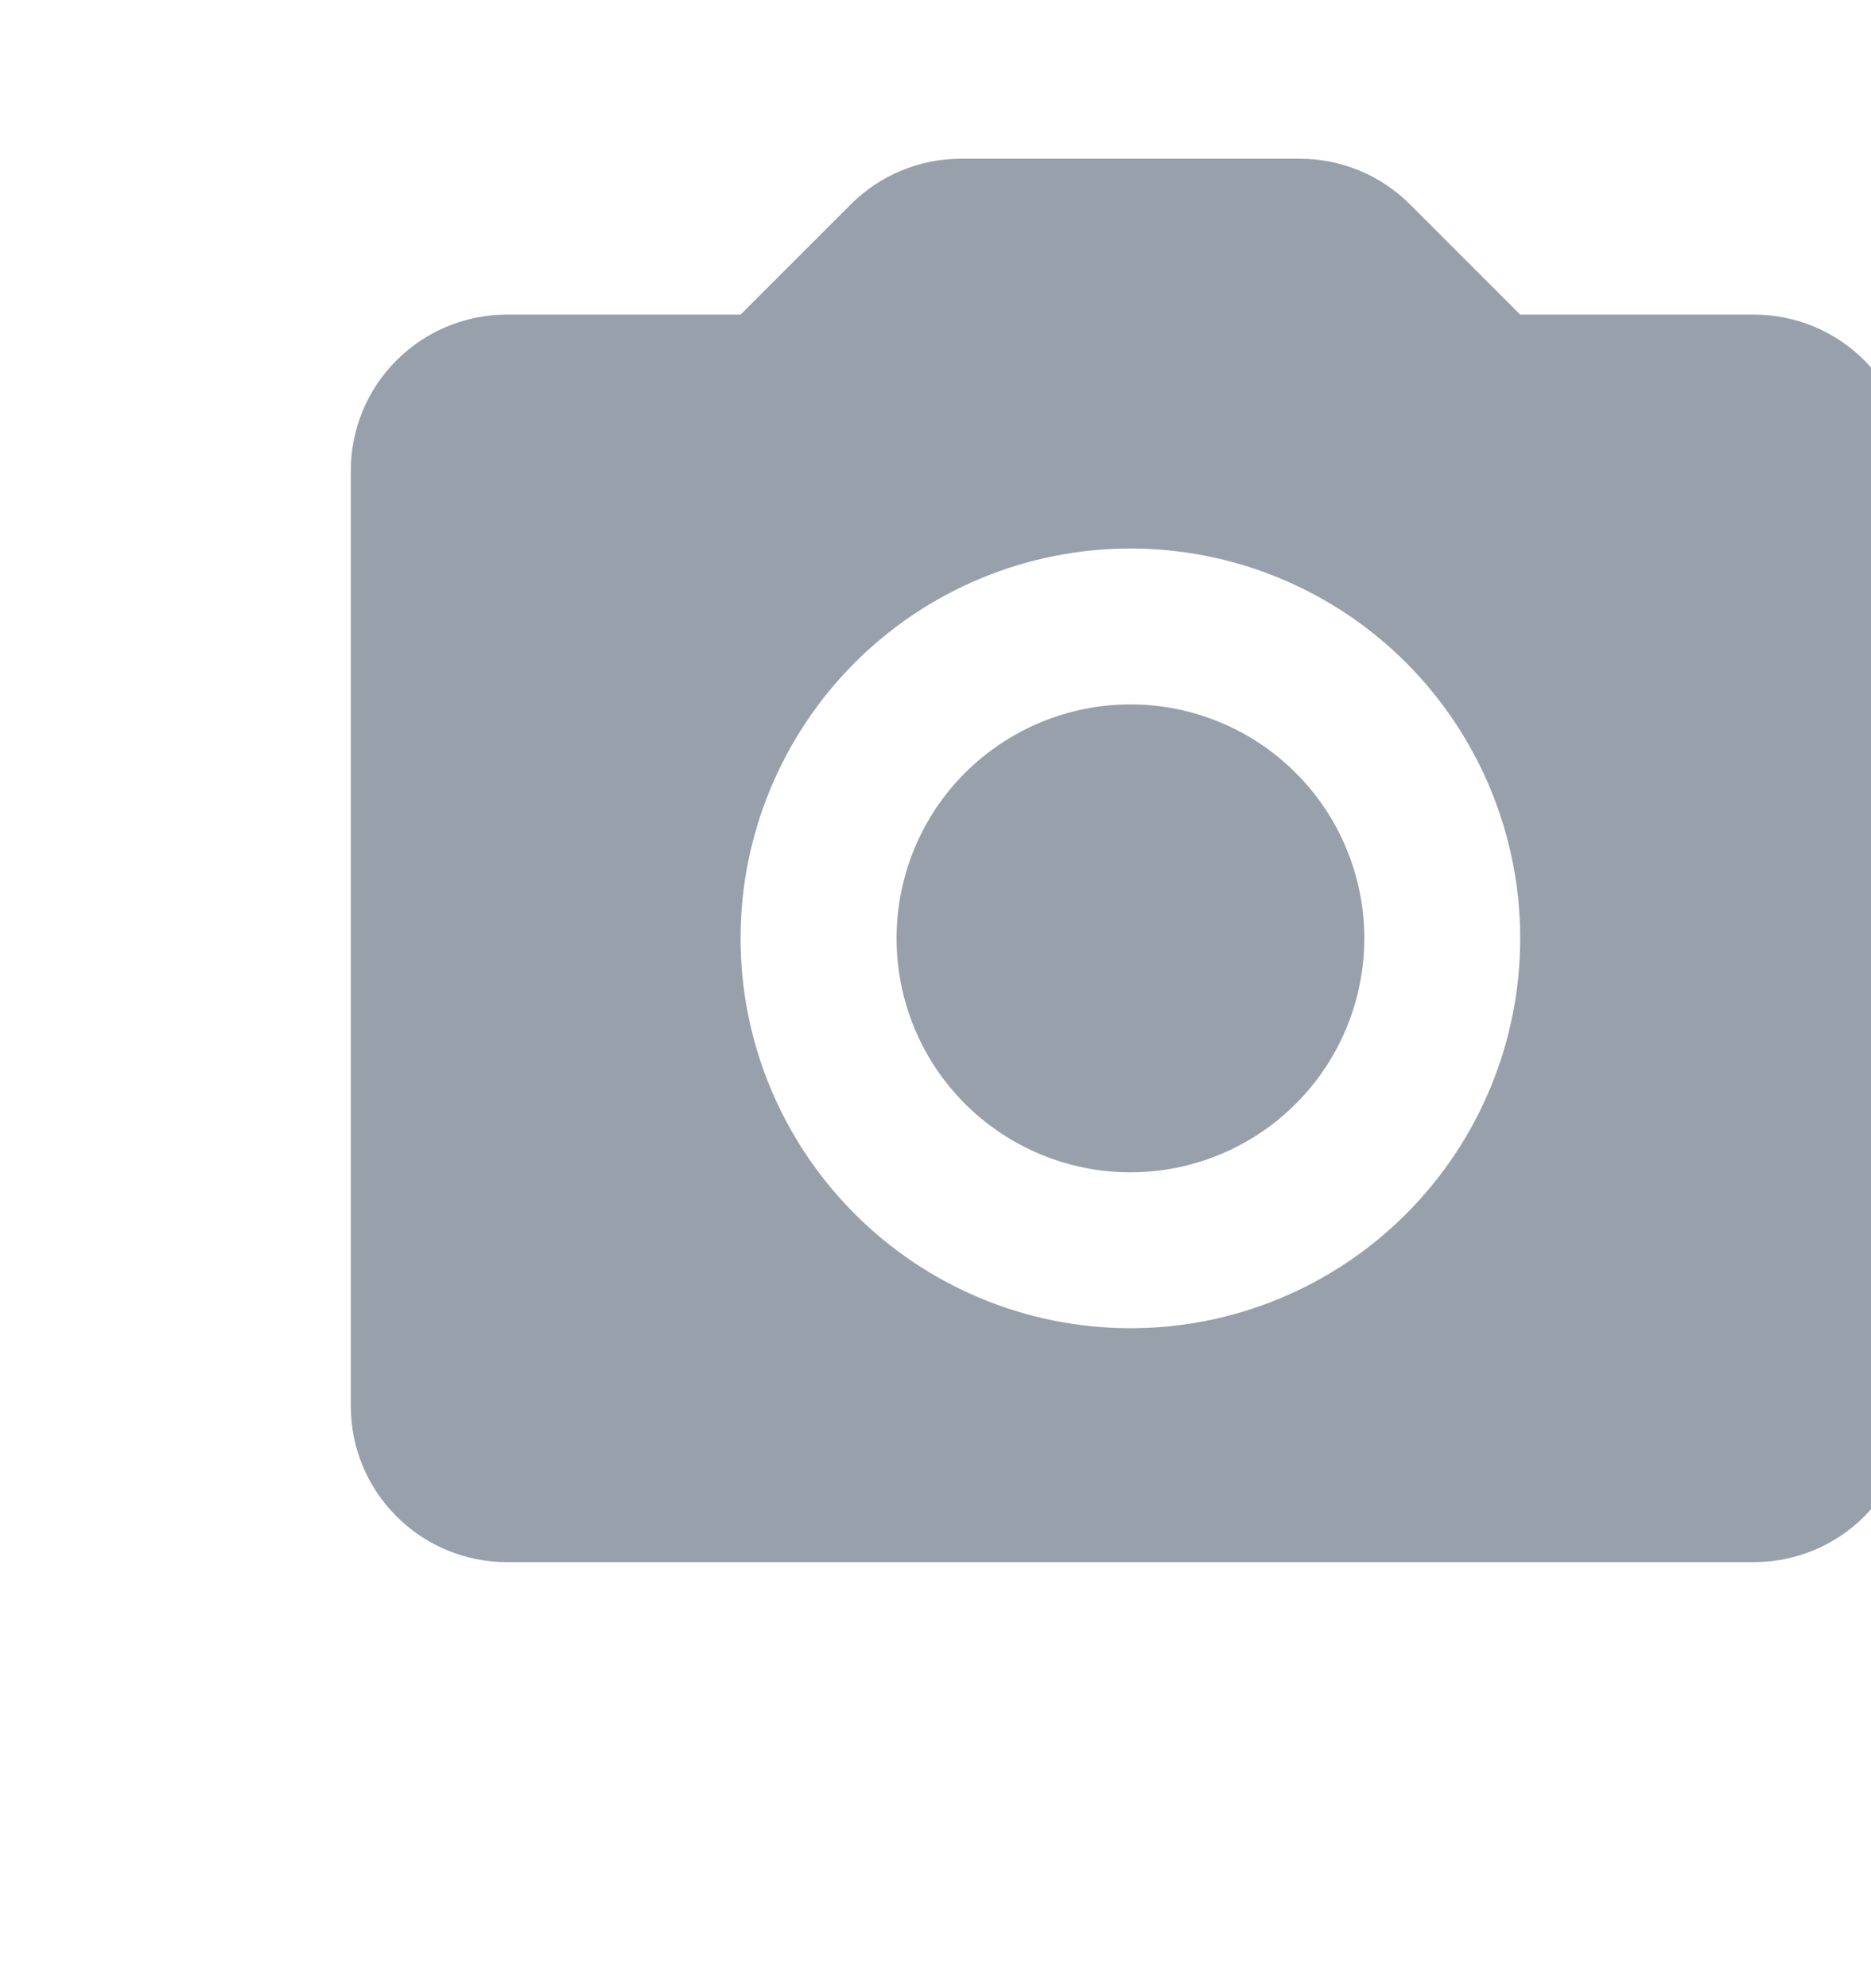 <svg width="16" height="17" viewBox="0 0 16 17" fill="none" xmlns="http://www.w3.org/2000/svg">
<path d="M7.276 1.747L6.333 2.69H4.333C3.98 2.69 3.641 2.831 3.391 3.081C3.14 3.331 3 3.67 3 4.023V12.024C3 12.377 3.14 12.716 3.391 12.966C3.641 13.216 3.98 13.357 4.333 13.357H15C15.354 13.357 15.693 13.216 15.943 12.966C16.193 12.716 16.333 12.377 16.333 12.024V4.023C16.333 3.67 16.193 3.331 15.943 3.081C15.693 2.831 15.354 2.69 15 2.69H13L12.057 1.747C11.807 1.497 11.468 1.357 11.115 1.357H8.219C7.865 1.357 7.526 1.497 7.276 1.747ZM9.667 11.357C8.783 11.357 7.935 11.006 7.31 10.38C6.685 9.755 6.333 8.908 6.333 8.023C6.333 7.139 6.685 6.292 7.31 5.666C7.935 5.041 8.783 4.69 9.667 4.69C10.551 4.69 11.399 5.041 12.024 5.666C12.649 6.292 13 7.139 13 8.023C13 8.908 12.649 9.755 12.024 10.38C11.399 11.006 10.551 11.357 9.667 11.357ZM9.667 10.024C10.197 10.024 10.706 9.813 11.081 9.438C11.456 9.063 11.667 8.554 11.667 8.023C11.667 7.493 11.456 6.984 11.081 6.609C10.706 6.234 10.197 6.023 9.667 6.023C9.136 6.023 8.628 6.234 8.252 6.609C7.877 6.984 7.667 7.493 7.667 8.023C7.667 8.554 7.877 9.063 8.252 9.438C8.628 9.813 9.136 10.024 9.667 10.024Z" fill="#98A1AB"/>
</svg>
